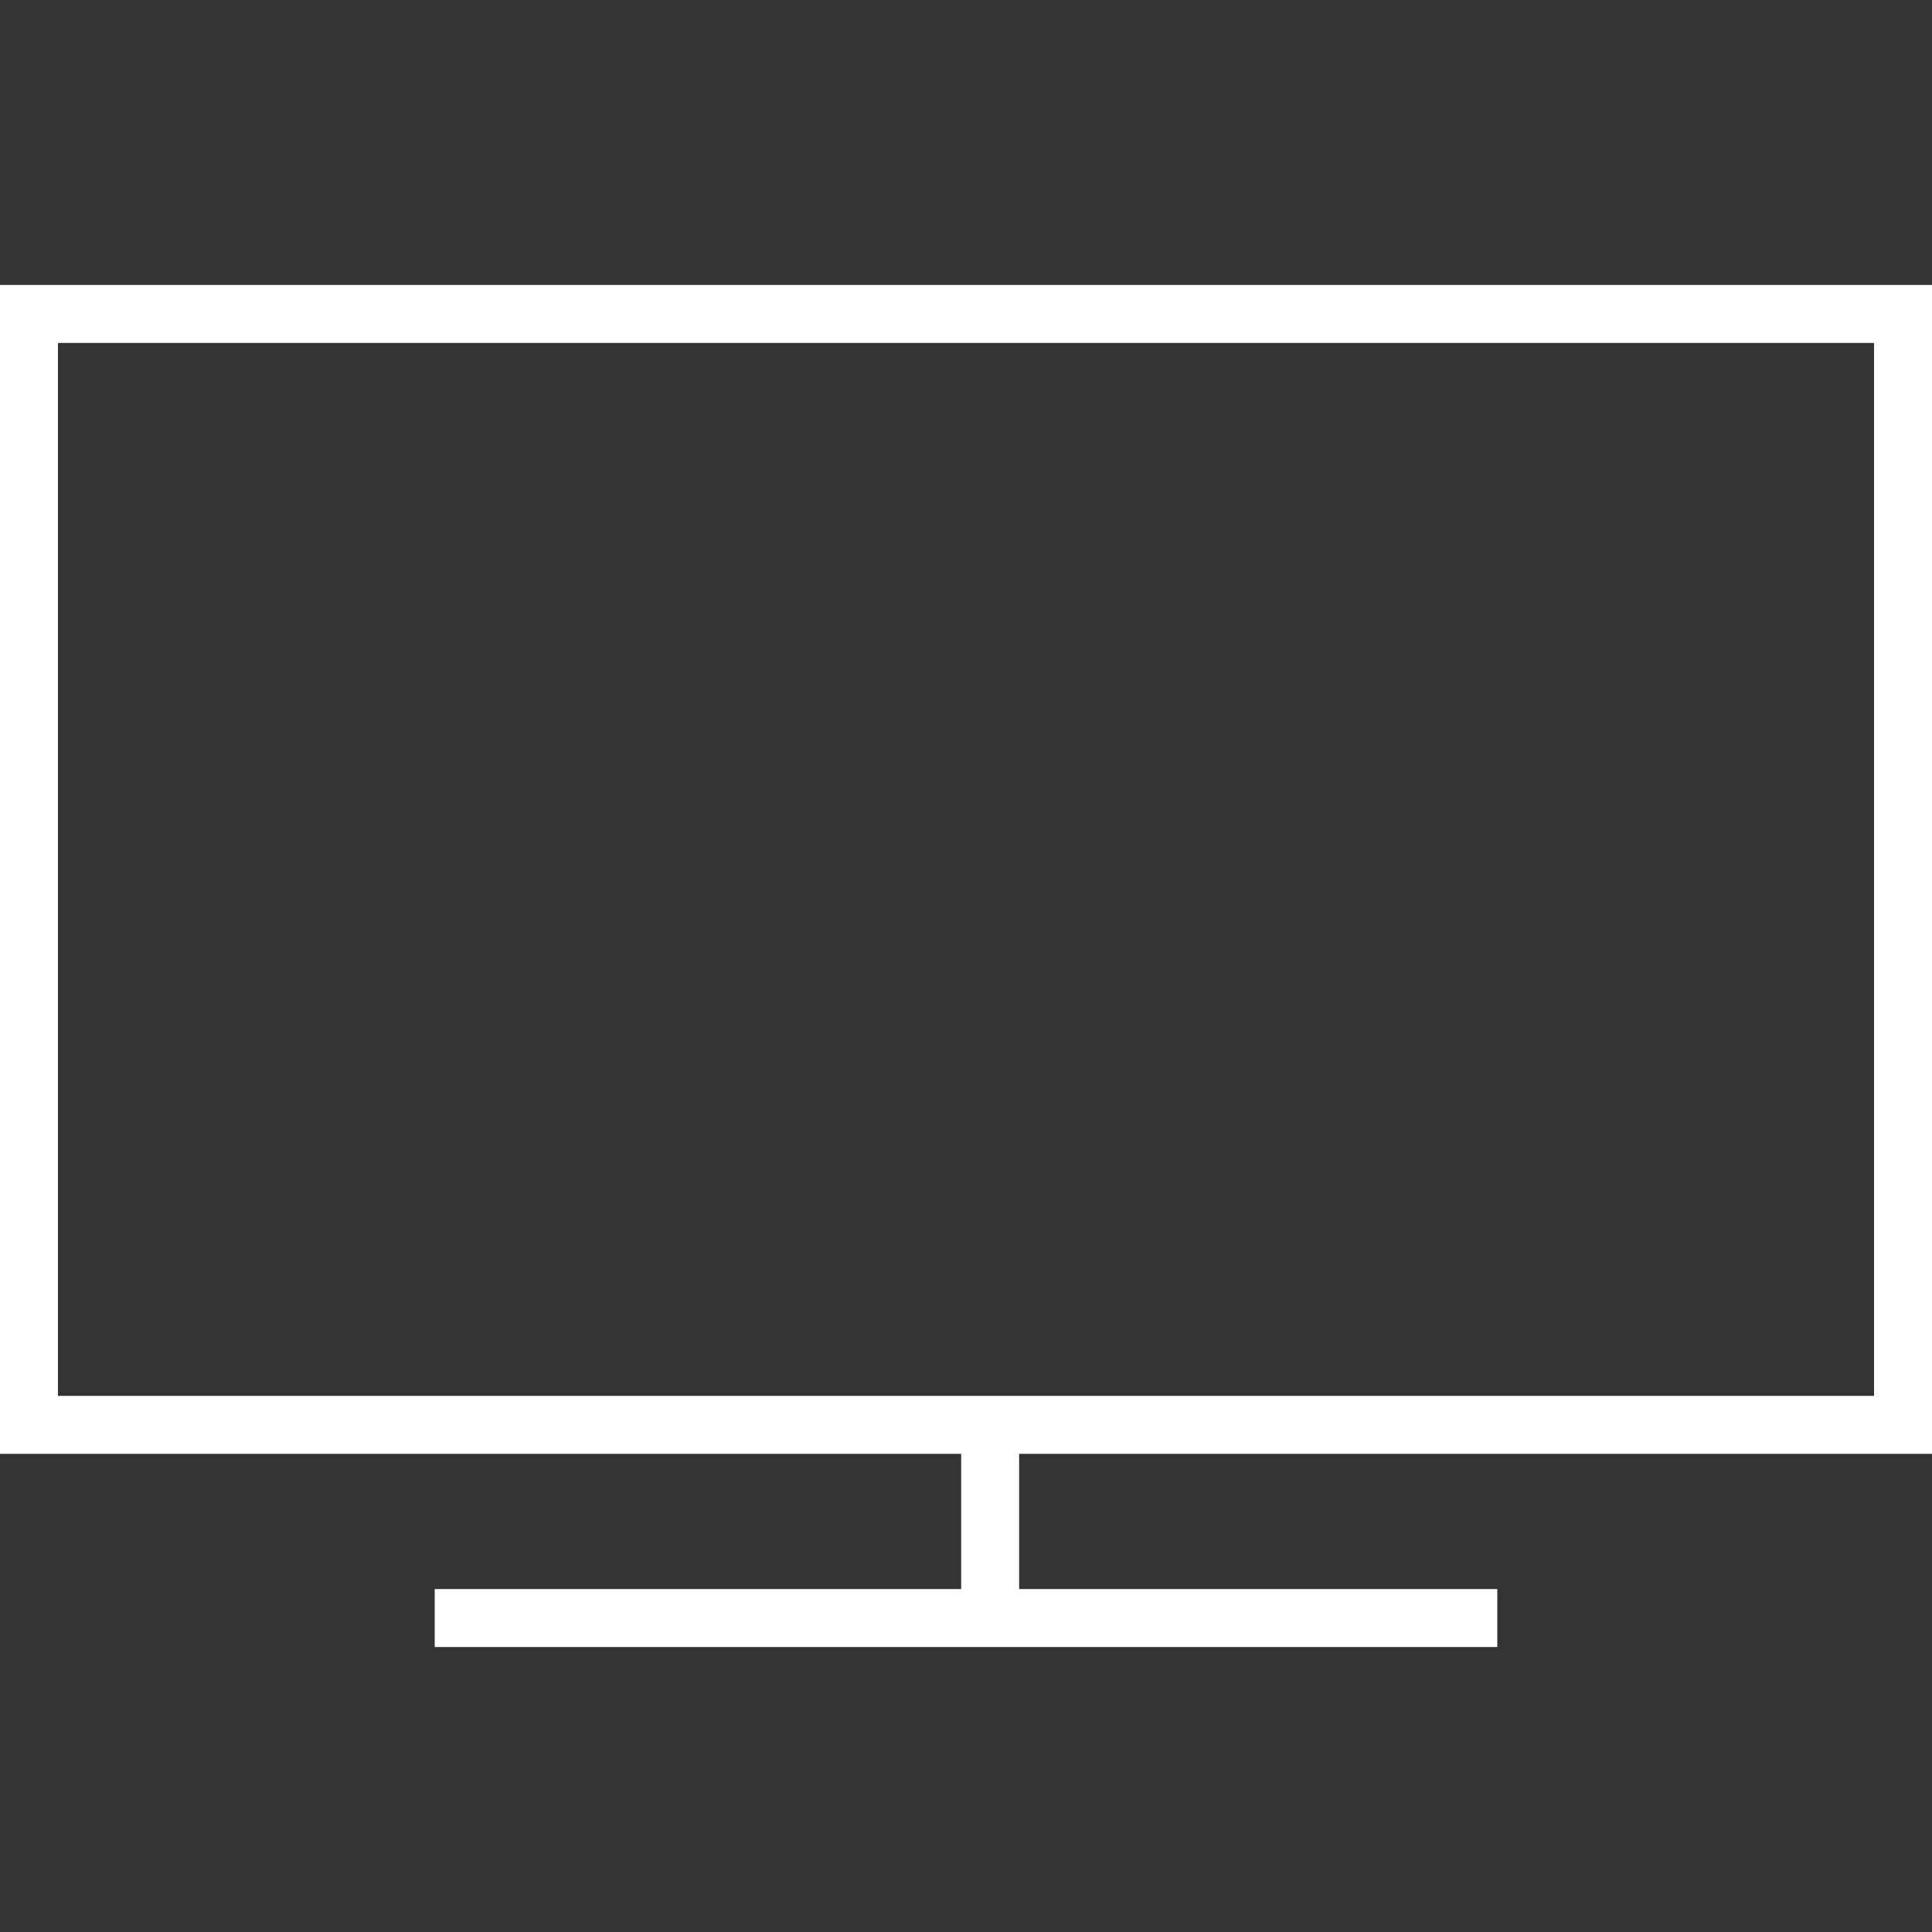 <svg xmlns="http://www.w3.org/2000/svg" viewBox="0 0 40 40"><rect x="0" y="0" width="40" height="40" fill="#333333" stroke="none"/><g id="E07F_media_tv"><path d="M9,33.5H31" fill="none" stroke="#fff" stroke-width="1.2"/><path d="M20.5,29.7v3.8" fill="none" stroke="#fff" stroke-width="1.2"/><path d="M.6,6.5H39.4v23H.6Z" fill="none" stroke="#fff" stroke-width="1.2"/></g></svg>